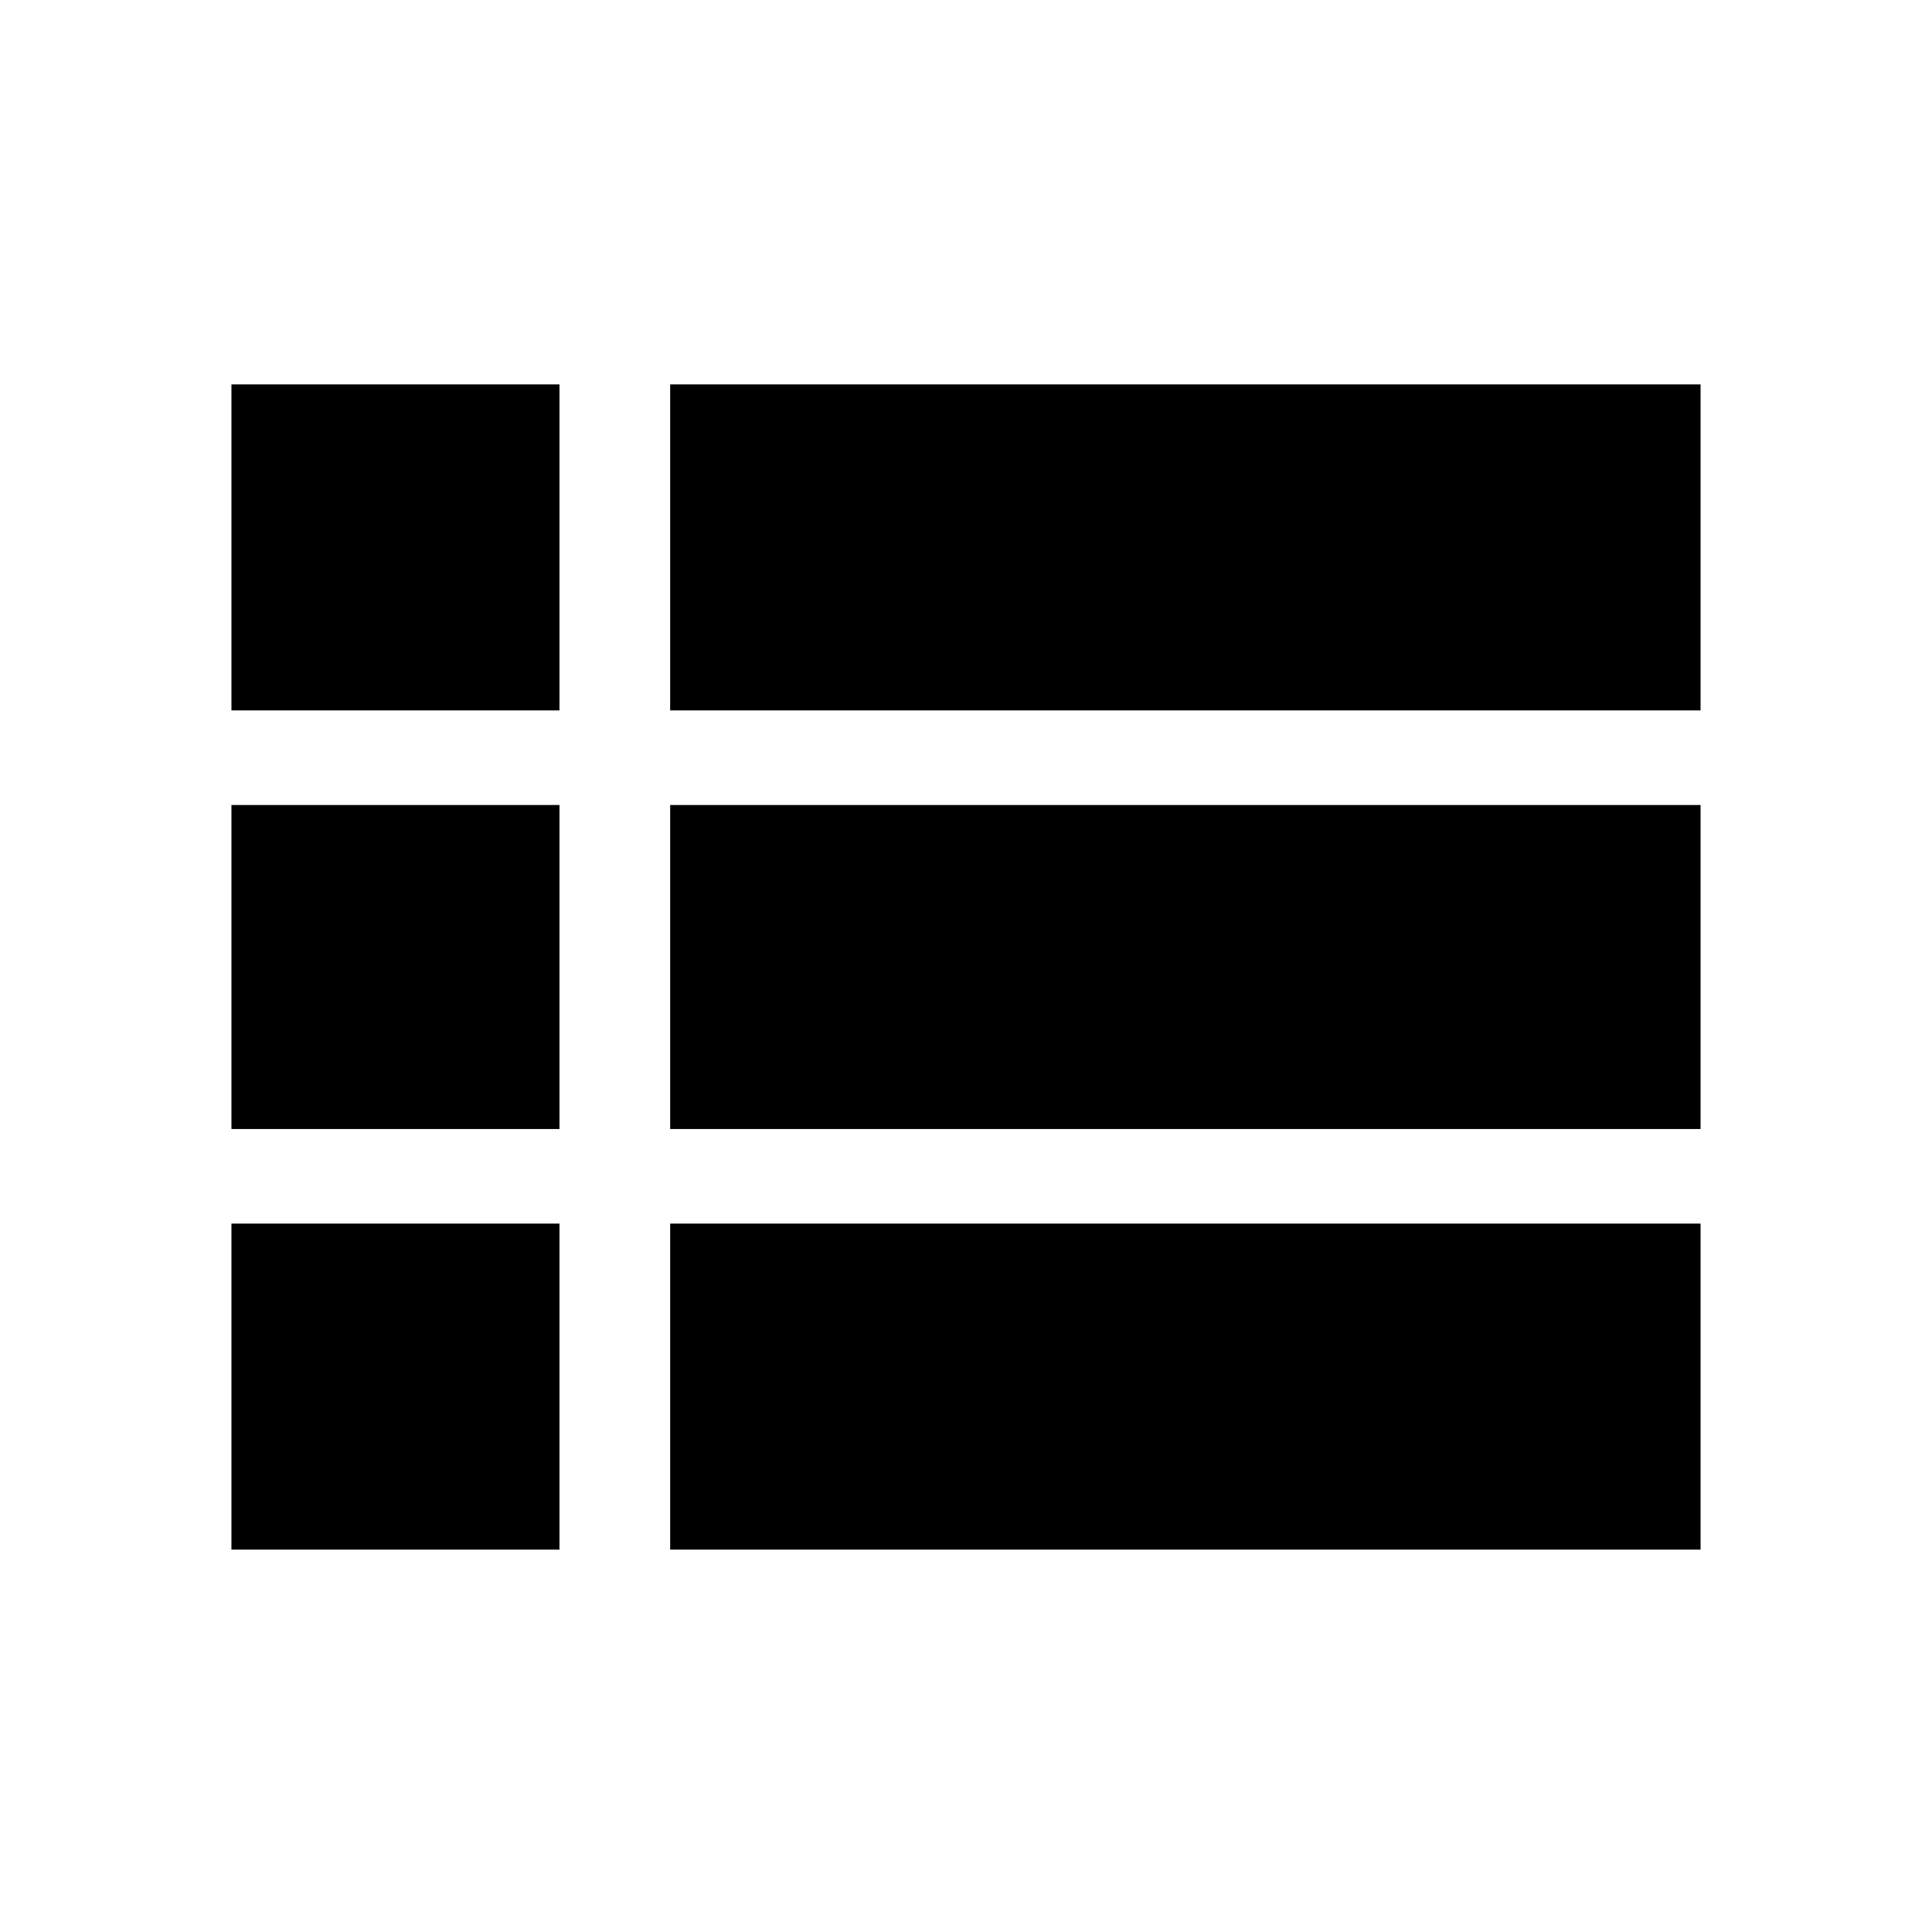 <svg xmlns="http://www.w3.org/2000/svg" height="24" width="24"><path d="M2.875 8.825v-4.05H6.95v4.05Zm5.45 0v-4.05h12.8v4.05Zm0 5.2V10h12.8v4.025Zm0 5.225V15.2h12.8v4.05Zm-5.45 0V15.2H6.95v4.05Zm0-5.225V10H6.95v4.025Z"/></svg>